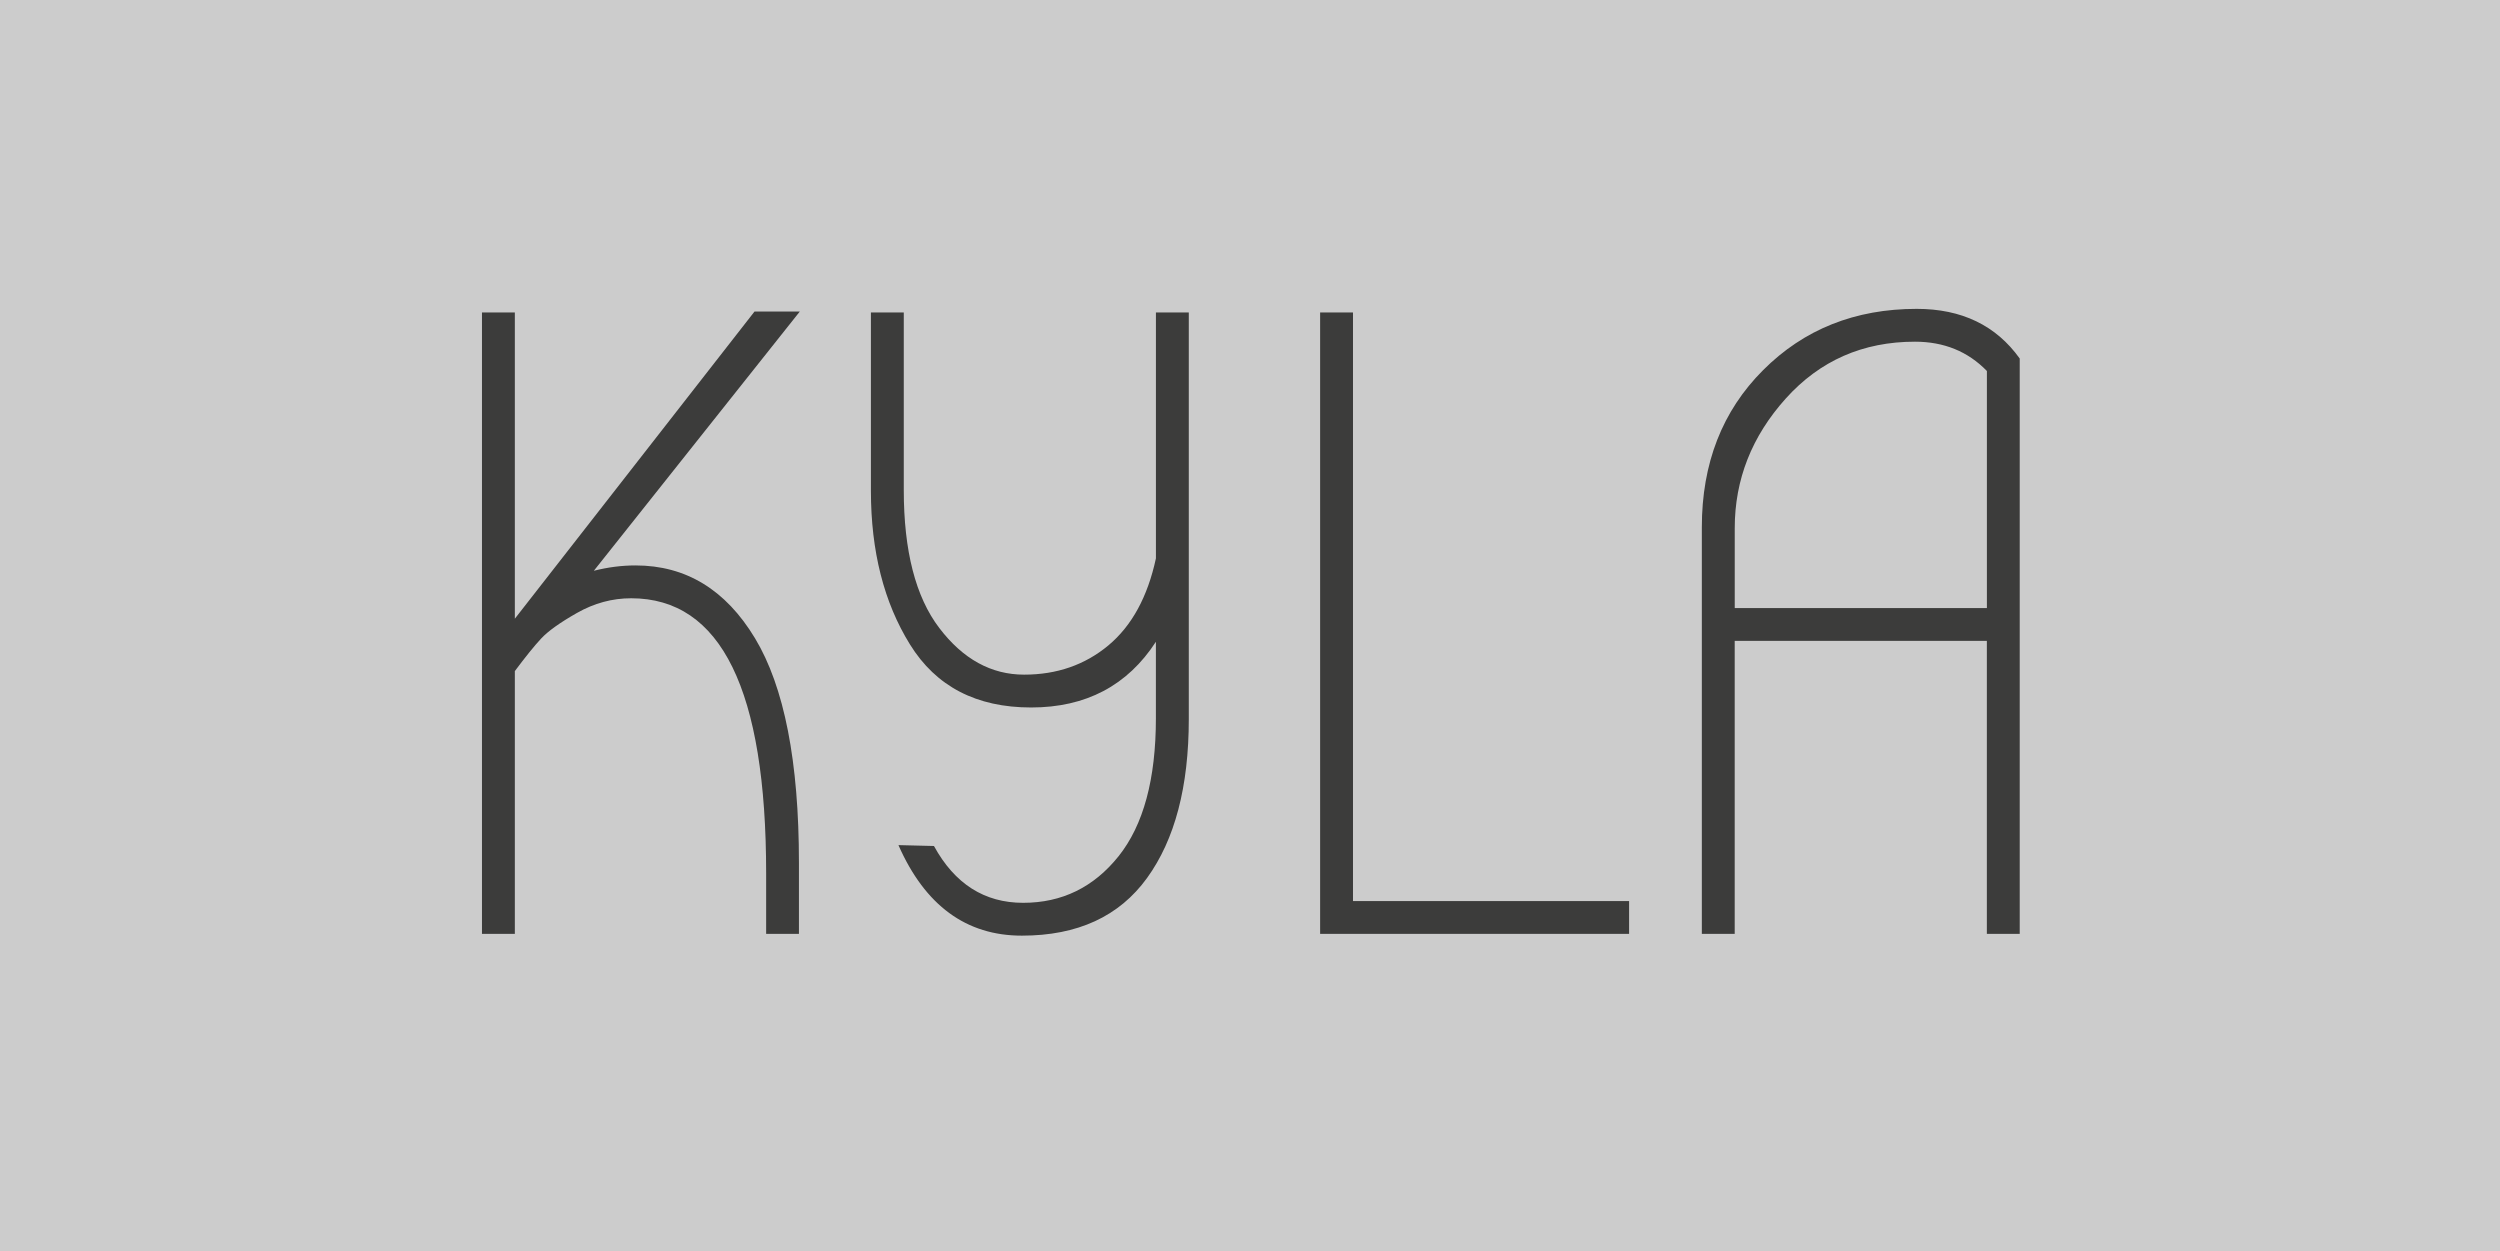 <?xml version="1.0" encoding="utf-8"?>
<!-- Generator: Adobe Illustrator 15.0.2, SVG Export Plug-In . SVG Version: 6.00 Build 0)  -->
<!DOCTYPE svg PUBLIC "-//W3C//DTD SVG 1.1//EN" "http://www.w3.org/Graphics/SVG/1.1/DTD/svg11.dtd">
<svg version="1.1" id="Lager_1" xmlns="http://www.w3.org/2000/svg" xmlns:xlink="http://www.w3.org/1999/xlink" x="0px" y="0px"
	 width="67.846px" height="33.953px" viewBox="0 0 67.846 33.953" enable-background="new 0 0 67.846 33.953" xml:space="preserve">
<rect x="0" y="0" width="67.846" height="33.953" fill="#808080" stroke="none"/>
<g>
	<rect opacity="0.6" fill="#FFFFFF" width="67.846" height="33.953"/>
	<g>
		<path fill="#3C3C3B" d="M21.684,25.344h-0.892v-1.638c0-4.979-1.221-7.47-3.663-7.47c-0.514,0-1.004,0.133-1.47,0.398
			c-0.466,0.264-0.791,0.498-0.976,0.698c-0.185,0.2-0.422,0.493-0.711,0.88v7.131h-0.892V8.479h0.892v8.312l6.505-8.337h1.229
			l-5.59,7.036c0.385-0.098,0.763-0.145,1.132-0.145c1.365,0,2.446,0.658,3.241,1.975c0.795,1.318,1.193,3.35,1.193,6.096V25.344z"
			/>
		<path fill="#3C3C3B" d="M24.382,22.935l0.964,0.024c0.562,1.027,1.369,1.542,2.421,1.542c1.052,0,1.916-0.422,2.59-1.265
			c0.674-0.844,1.012-2.092,1.012-3.747v-2.072c-0.771,1.188-1.899,1.783-3.385,1.783s-2.582-0.569-3.289-1.711
			c-0.707-1.14-1.06-2.53-1.06-4.168V8.479h0.892v4.818c0,1.654,0.321,2.903,0.964,3.746c0.642,0.844,1.41,1.266,2.301,1.266
			c0.892,0,1.654-0.266,2.289-0.795c0.634-0.53,1.064-1.316,1.289-2.361V8.479h0.892v11.035c0,1.831-0.377,3.269-1.132,4.312
			c-0.755,1.045-1.888,1.566-3.397,1.566C26.221,25.393,25.104,24.573,24.382,22.935z"/>
		<path fill="#3C3C3B" d="M44.211,25.344h-8.385V8.479h0.892v15.975h7.493V25.344z"/>
		<path fill="#3C3C3B" d="M54.812,9.73v15.613h-0.892v-7.951h-6.843v7.951h-0.892V14.309c0-1.734,0.554-3.156,1.663-4.264
			c1.107-1.109,2.497-1.663,4.168-1.663C53.238,8.382,54.17,8.832,54.812,9.73z M53.921,16.502v-6.434
			c-0.515-0.53-1.165-0.795-1.952-0.795c-1.413,0-2.582,0.514-3.506,1.542s-1.385,2.2-1.385,3.518v2.169H53.921z"/>
	</g>
</g>
</svg>
